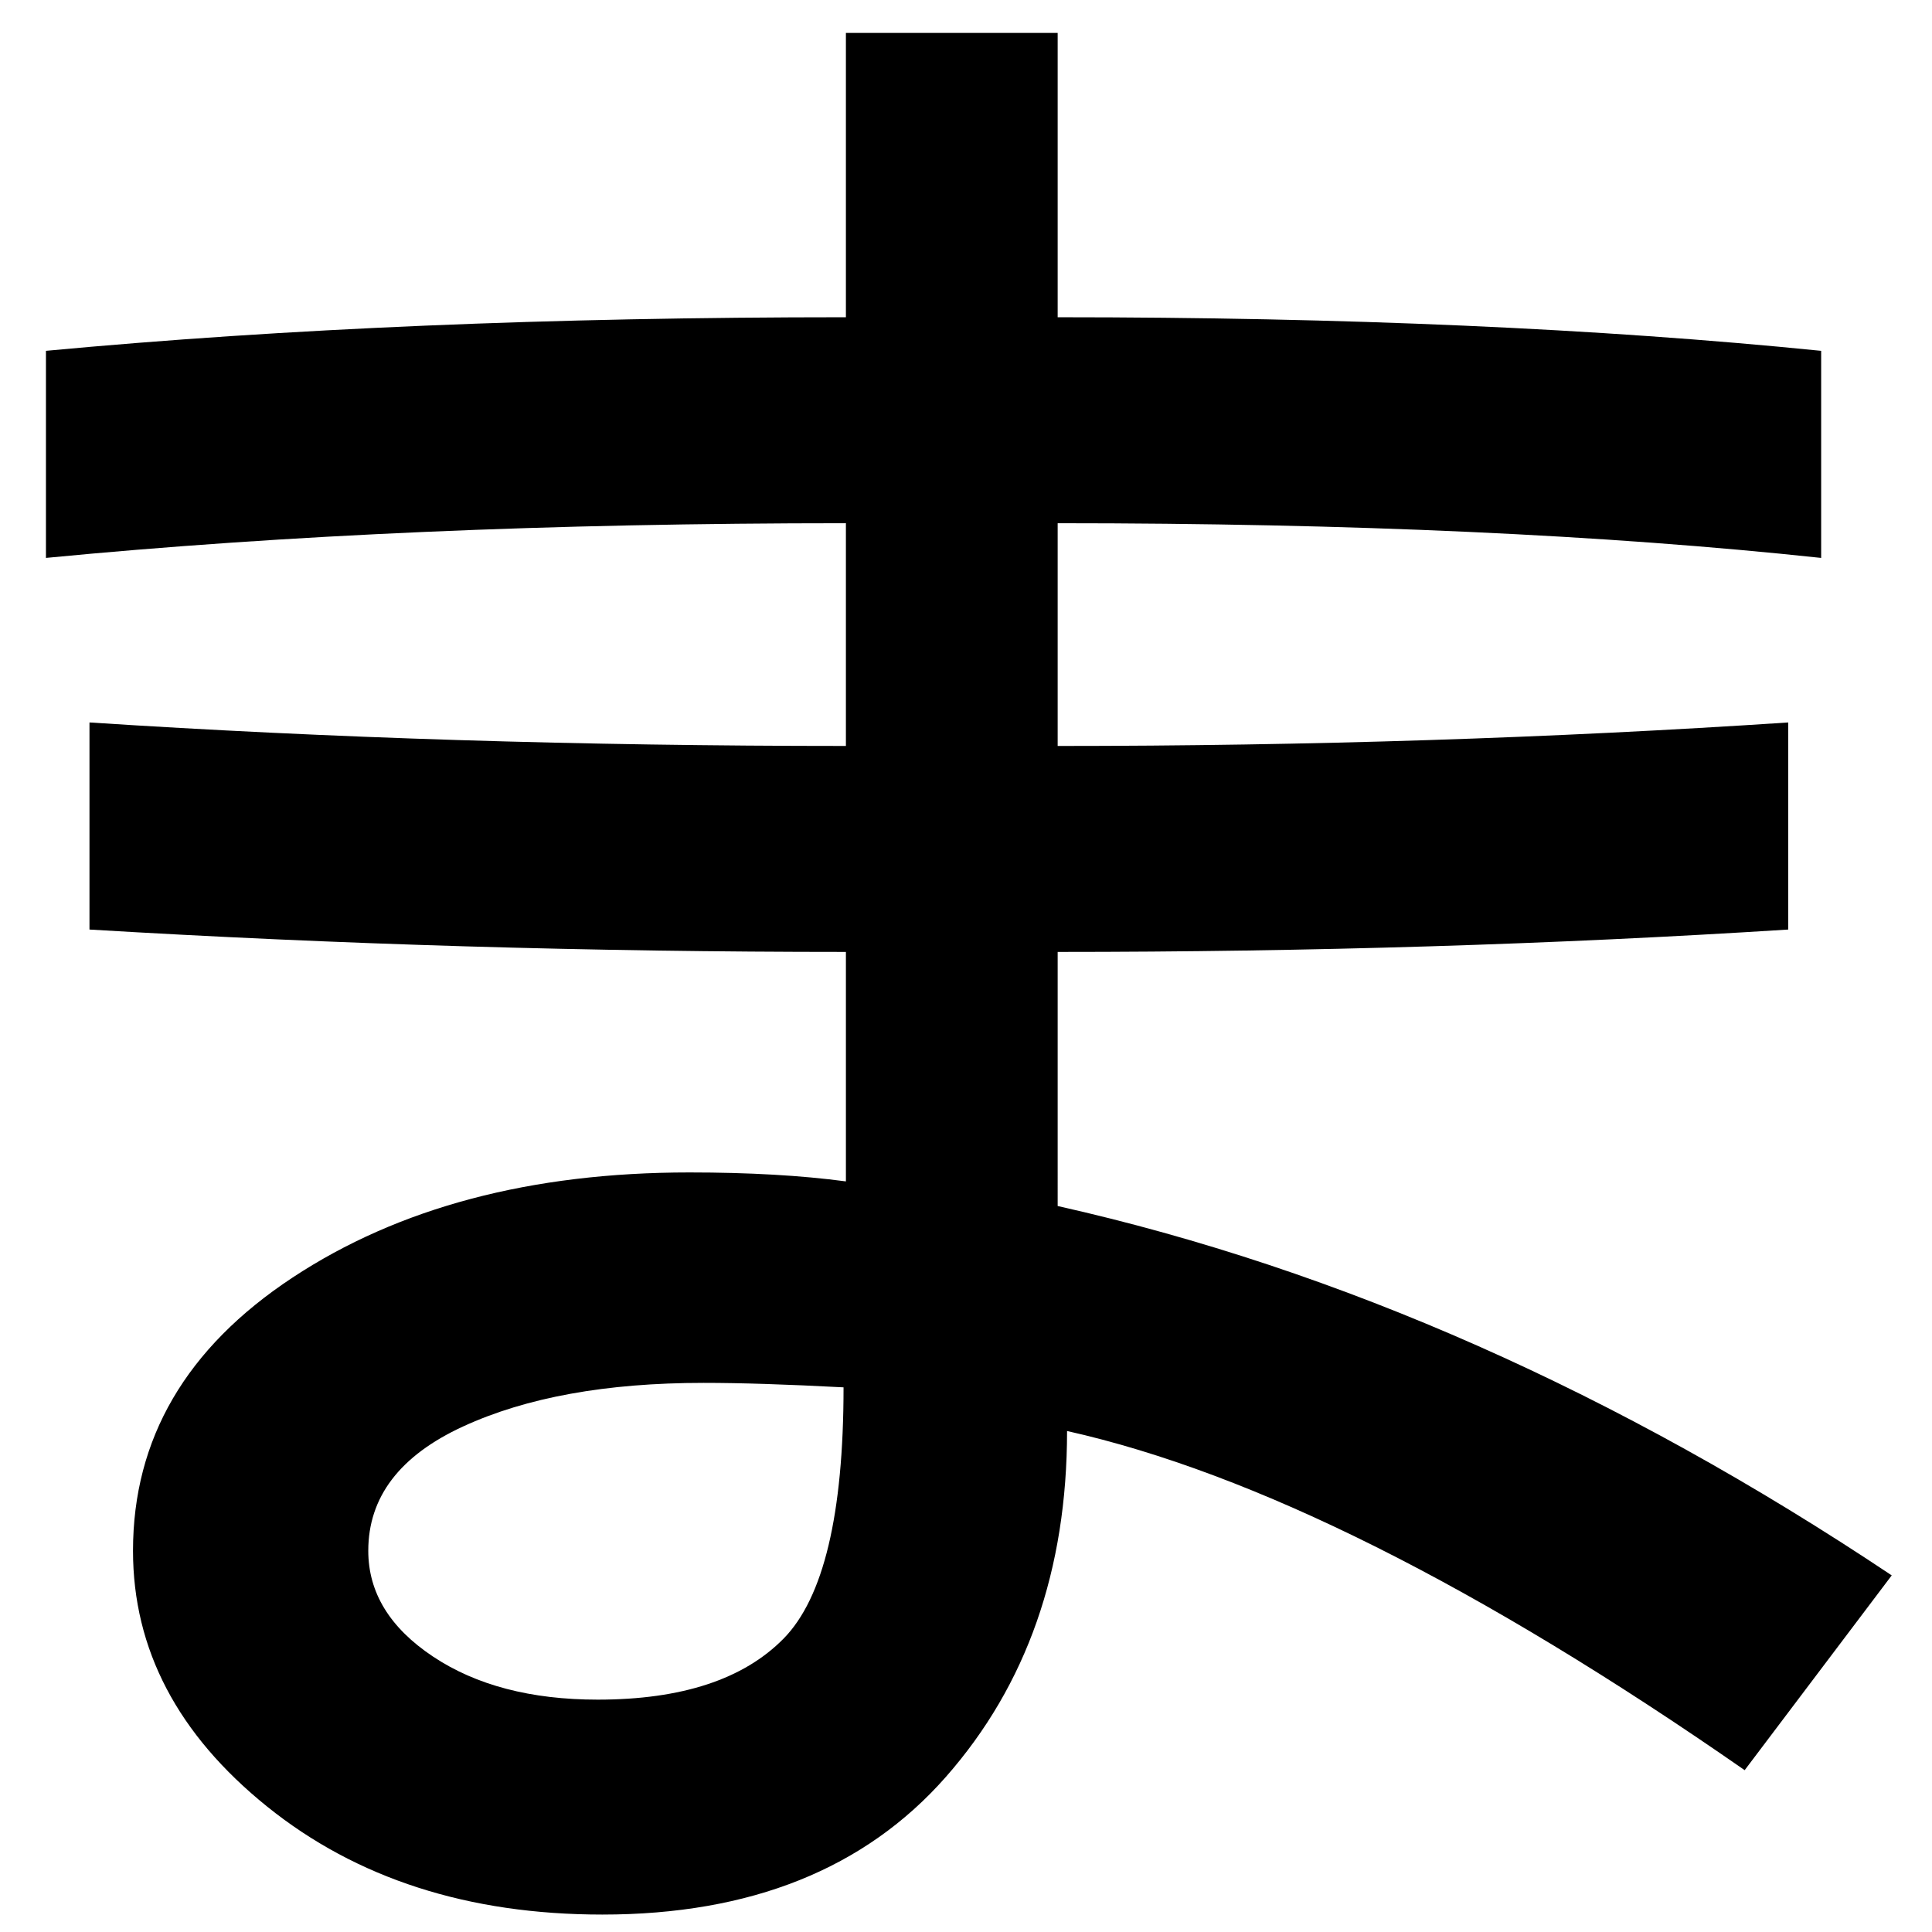 <?xml version="1.0" encoding="UTF-8" standalone="no"?>
<svg
   xmlns:dc="http://purl.org/dc/elements/1.1/"
   xmlns:cc="http://creativecommons.org/ns#"
   xmlns:rdf="http://www.w3.org/1999/02/22-rdf-syntax-ns#"
   xmlns:svg="http://www.w3.org/2000/svg"
   xmlns="http://www.w3.org/2000/svg"
   xmlns:sodipodi="http://sodipodi.sourceforge.net/DTD/sodipodi-0.dtd"
   xmlns:inkscape="http://www.inkscape.org/namespaces/inkscape"
   fill-opacity="1"
   color-rendering="auto"
   color-interpolation="auto"
   text-rendering="auto"
   stroke="black"
   stroke-linecap="square"
   stroke-miterlimit="10"
   shape-rendering="auto"
   stroke-opacity="1"
   fill="black"
   stroke-dasharray="none"
   font-weight="normal"
   stroke-width="1"
   font-family="'Dialog'"
   font-style="normal"
   stroke-linejoin="miter"
   font-size="12"
   stroke-dashoffset="0"
   image-rendering="auto"
   version="1.1"
   id="svg9"
   sodipodi:docname="hiragana_letter_ma.svg"
   inkscape:version="0.92.4 (5da689c313, 2019-01-14)"
   width="100%"
   height="100%"
   viewBox="0 0 100 100"
   preserveAspectRatio="xMidYMid meet"
   >
  <sodipodi:namedview
     pagecolor="#ffffff"
     bordercolor="#666666"
     borderopacity="1"
     objecttolerance="10"
     gridtolerance="10"
     guidetolerance="10"
     inkscape:pageopacity="0"
     inkscape:pageshadow="2"
     inkscape:window-width="1920"
     inkscape:window-height="986"
     id="namedview11"
     showgrid="false"
     inkscape:zoom="2.36"
     inkscape:cx="50"
     inkscape:cy="50"
     inkscape:window-x="-11"
     inkscape:window-y="-11"
     inkscape:window-maximized="1"
     inkscape:current-layer="svg9" />
  <!--Unicode Character 'HIRAGANA LETTER MA' (U+307E)-->
  <defs
     id="genericDefs" />
  <g
     id="g7"
     transform="matrix(0.433,0,0,0.412,-13.332,-62.722)">
    <g
       id="g5">
      <path
         d="m 256.922,350.156 -17.578,24.469 q -47.531,-34.734 -81,-42.609 0,26.156 -14.484,43.453 -14.484,17.297 -41.062,17.297 -24.047,0 -40.078,-13.57 -16.031,-13.57 -16.031,-32.133 0,-21.094 19.055,-34.312 19.055,-13.219 47.461,-13.219 10.688,0 18.703,1.125 v -28.828 q -45.844,0 -90.422,-2.812 V 243 q 43.031,2.953 90.422,2.953 v -27.984 q -52.734,0 -95.625,4.359 v -26.016 q 42.891,-4.219 95.625,-4.219 V 156.375 h 25.313 v 35.719 q 51.469,0 91.266,4.219 v 26.016 q -38.672,-4.359 -91.266,-4.359 v 27.984 q 45,0 87.328,-2.953 v 26.016 q -42.047,2.812 -87.328,2.812 V 303.75 q 50.625,11.953 99.703,46.406 z M 131.625,326.531 q -10.125,-0.562 -16.734,-0.562 -17.438,0 -28.758,5.484 -11.32,5.484 -11.32,15.609 0,7.875 7.734,13.289 7.734,5.414 19.688,5.414 15.047,0 22.219,-7.664 7.172,-7.664 7.172,-31.57 z"
         id="path3"
         inkscape:connector-curvature="0"
         style="stroke:none" />
    </g>
  </g>
</svg>
